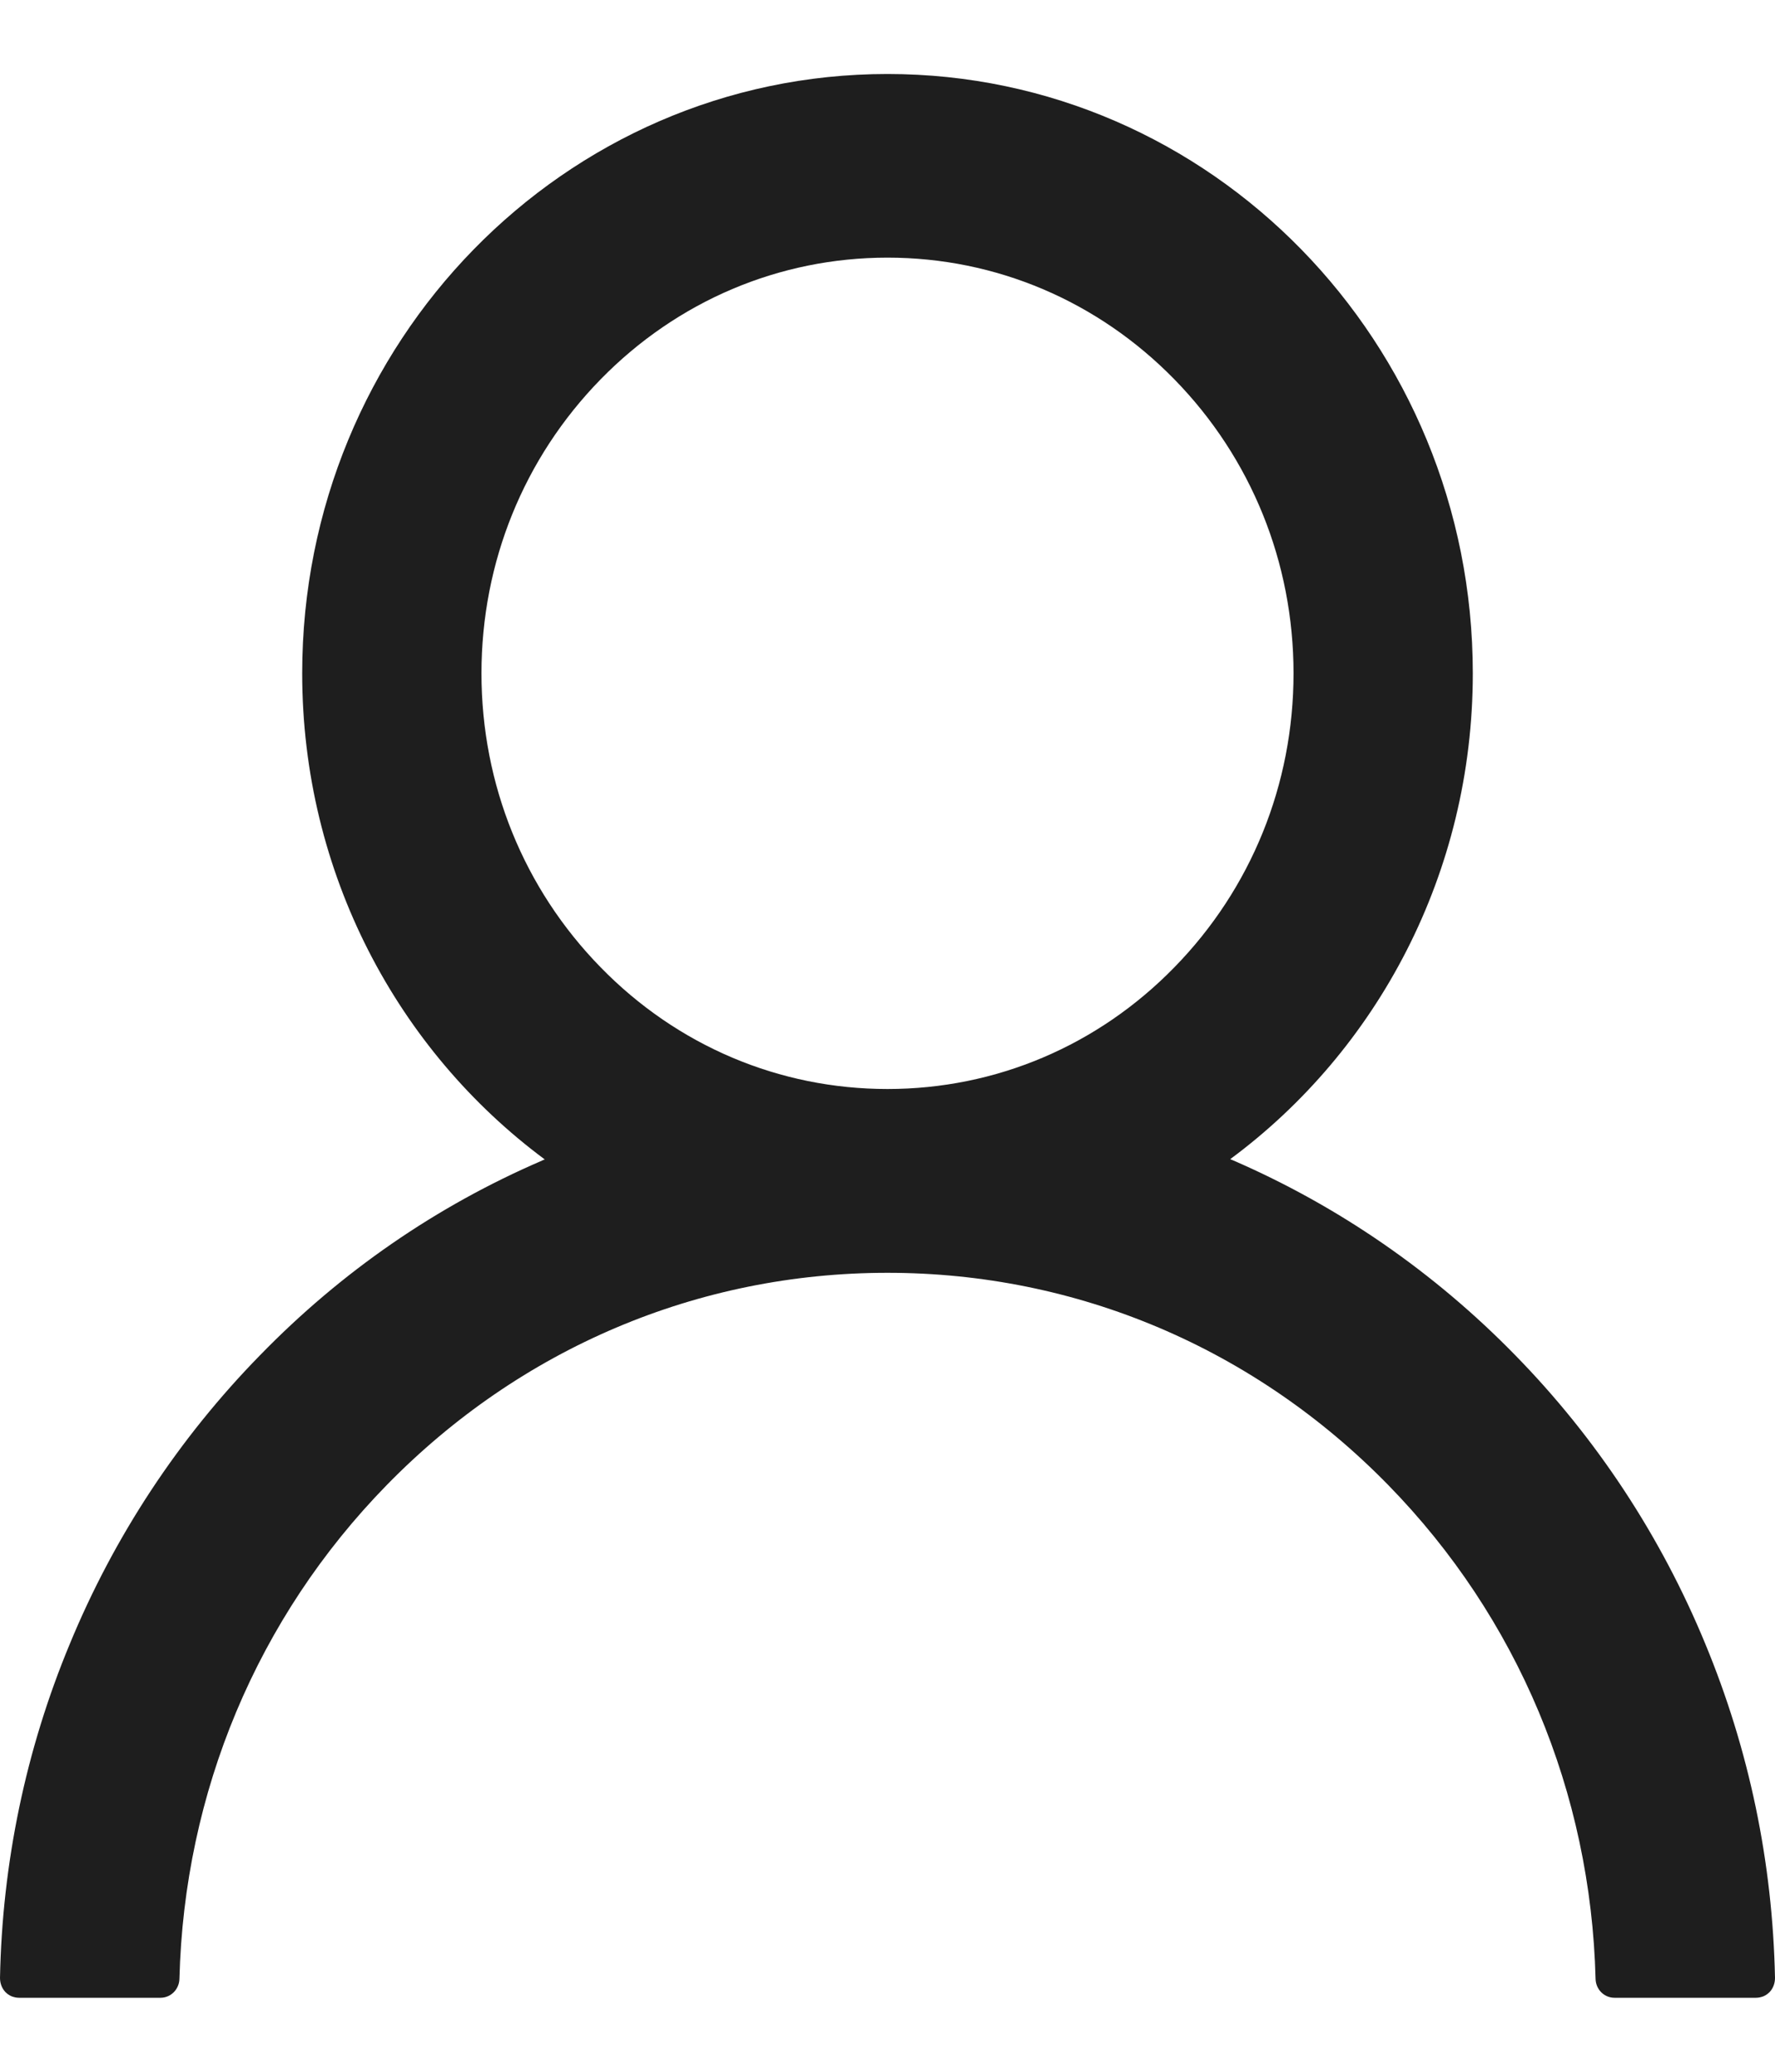 <svg width="12" height="14" viewBox="0 0 12 14" fill="none" xmlns="http://www.w3.org/2000/svg">
<path d="M11.529 11.109C11.228 10.379 10.791 9.716 10.243 9.157C9.696 8.597 9.049 8.15 8.336 7.841C8.33 7.838 8.323 7.836 8.317 7.833C9.311 7.098 9.957 5.901 9.957 4.55C9.957 2.313 8.186 0.5 6 0.5C3.814 0.5 2.043 2.313 2.043 4.55C2.043 5.901 2.689 7.098 3.683 7.835C3.677 7.838 3.67 7.839 3.664 7.843C2.949 8.151 2.307 8.594 1.757 9.159C1.209 9.719 0.772 10.381 0.471 11.111C0.174 11.825 0.015 12.59 4.49419e-05 13.366C-0 13.383 0.003 13.401 0.009 13.417C0.015 13.433 0.024 13.448 0.036 13.461C0.048 13.473 0.062 13.483 0.078 13.49C0.094 13.496 0.111 13.5 0.128 13.5H1.085C1.155 13.5 1.211 13.443 1.213 13.373C1.245 12.112 1.739 10.931 2.614 10.036C3.519 9.11 4.72 8.601 6 8.601C7.28 8.601 8.481 9.11 9.386 10.036C10.261 10.931 10.755 12.112 10.787 13.373C10.789 13.444 10.845 13.5 10.915 13.5H11.872C11.889 13.5 11.906 13.496 11.922 13.49C11.938 13.483 11.952 13.473 11.964 13.461C11.976 13.448 11.985 13.433 11.991 13.417C11.997 13.401 12 13.383 12 13.366C11.984 12.585 11.826 11.826 11.529 11.109ZM6 7.359C5.268 7.359 4.578 7.067 4.06 6.536C3.541 6.005 3.255 5.3 3.255 4.55C3.255 3.801 3.541 3.095 4.06 2.564C4.578 2.034 5.268 1.741 6 1.741C6.732 1.741 7.422 2.034 7.94 2.564C8.459 3.095 8.745 3.801 8.745 4.55C8.745 5.3 8.459 6.005 7.94 6.536C7.422 7.067 6.732 7.359 6 7.359Z" fill="#1E1E1E"/>
</svg>
